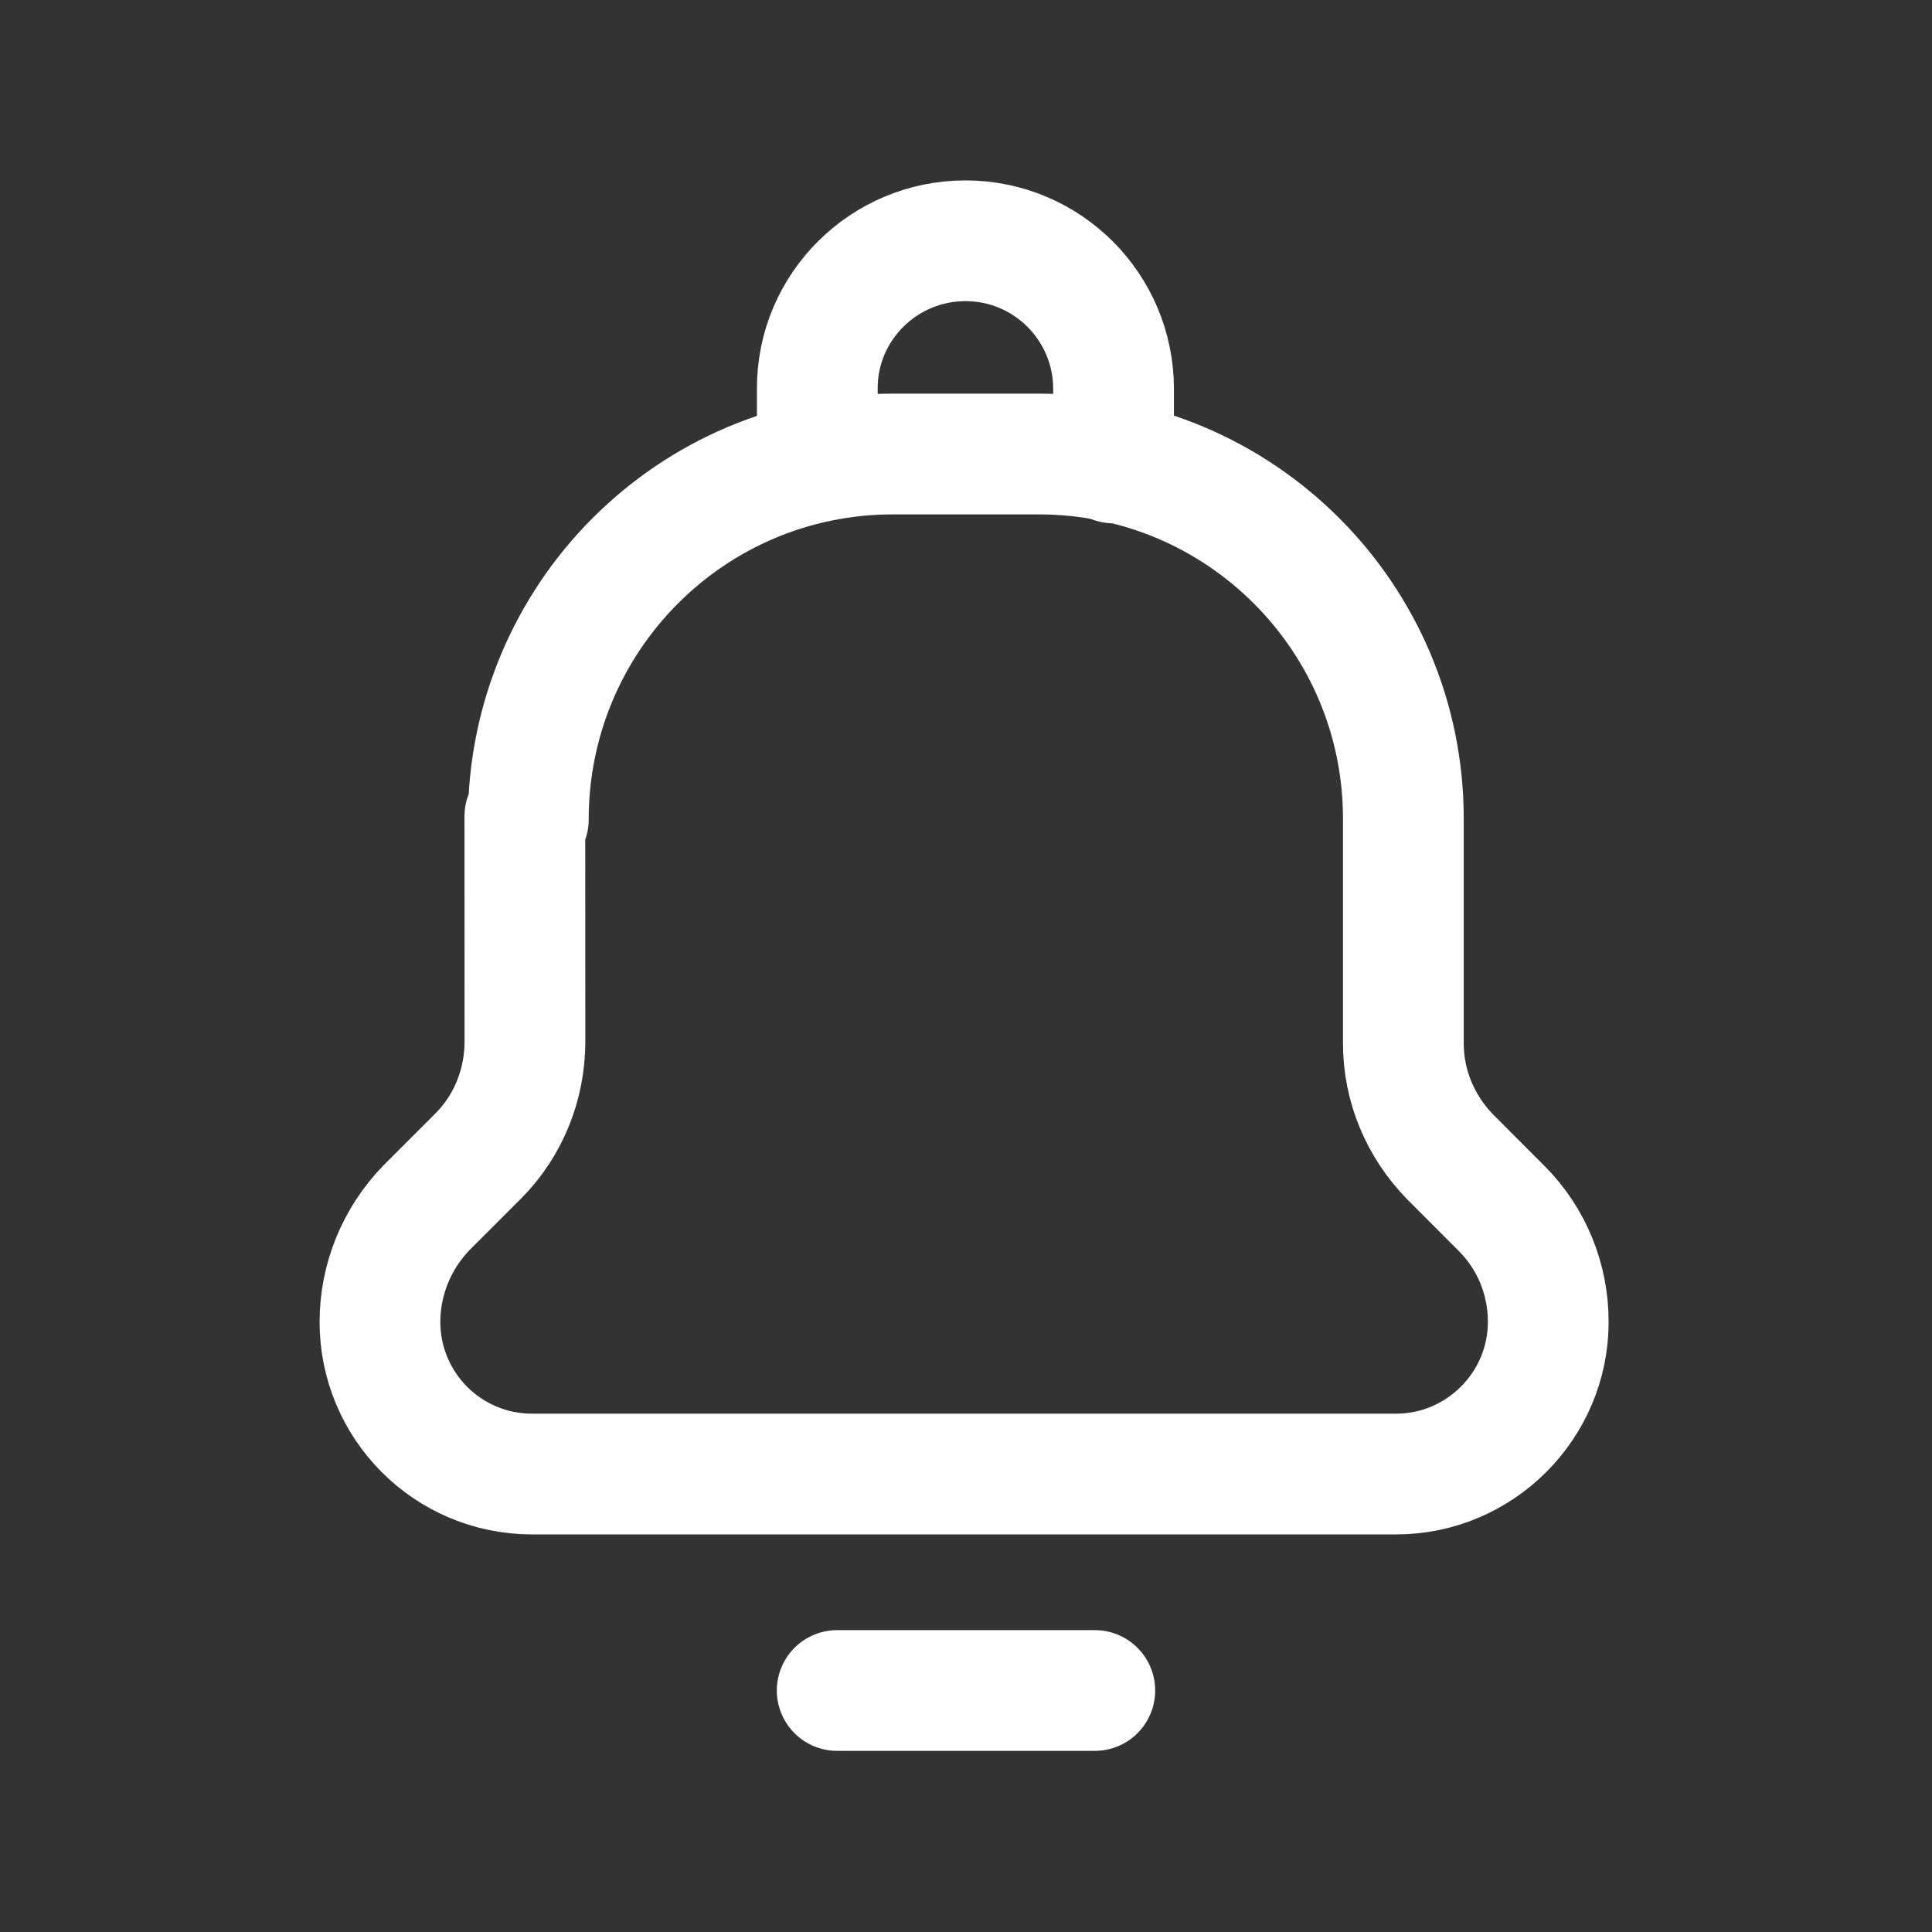 <svg width="24" height="24" viewBox="0 0 24 24" fill="none" xmlns="http://www.w3.org/2000/svg">
<rect x="0" y="0" width="24" height="24" fill="#333333" stroke="none"/>
<path d="M13.833 5.751V4.831C13.833 3.819 13.013 2.991 11.993 2.991C10.98 2.991 10.153 3.811 10.153 4.821V5.731" stroke="white" stroke-width="1.5" stroke-linecap="round" stroke-linejoin="round"/>
<path d="M6.563 10.18C6.563 7.677 8.583 5.64 11.093 5.64H12.903C15.406 5.64 17.433 7.669 17.433 10.17V12.96C17.433 13.49 17.643 13.99 18.013 14.37L18.653 15.011C19.028 15.386 19.233 15.891 19.233 16.421C19.233 17.461 18.383 18.311 17.343 18.311H6.61C5.56 18.311 4.72 17.461 4.72 16.421C4.72 15.891 4.93 15.381 5.3 15.001L5.941 14.36C6.316 13.985 6.521 13.47 6.521 12.94L6.52 10.14L6.563 10.18Z" stroke="white" stroke-width="1.5" stroke-linecap="round" stroke-linejoin="round"/>
<path d="M13.6 21H10.4" stroke="white" stroke-width="1.5" stroke-linecap="round" stroke-linejoin="round"/>
</svg>

